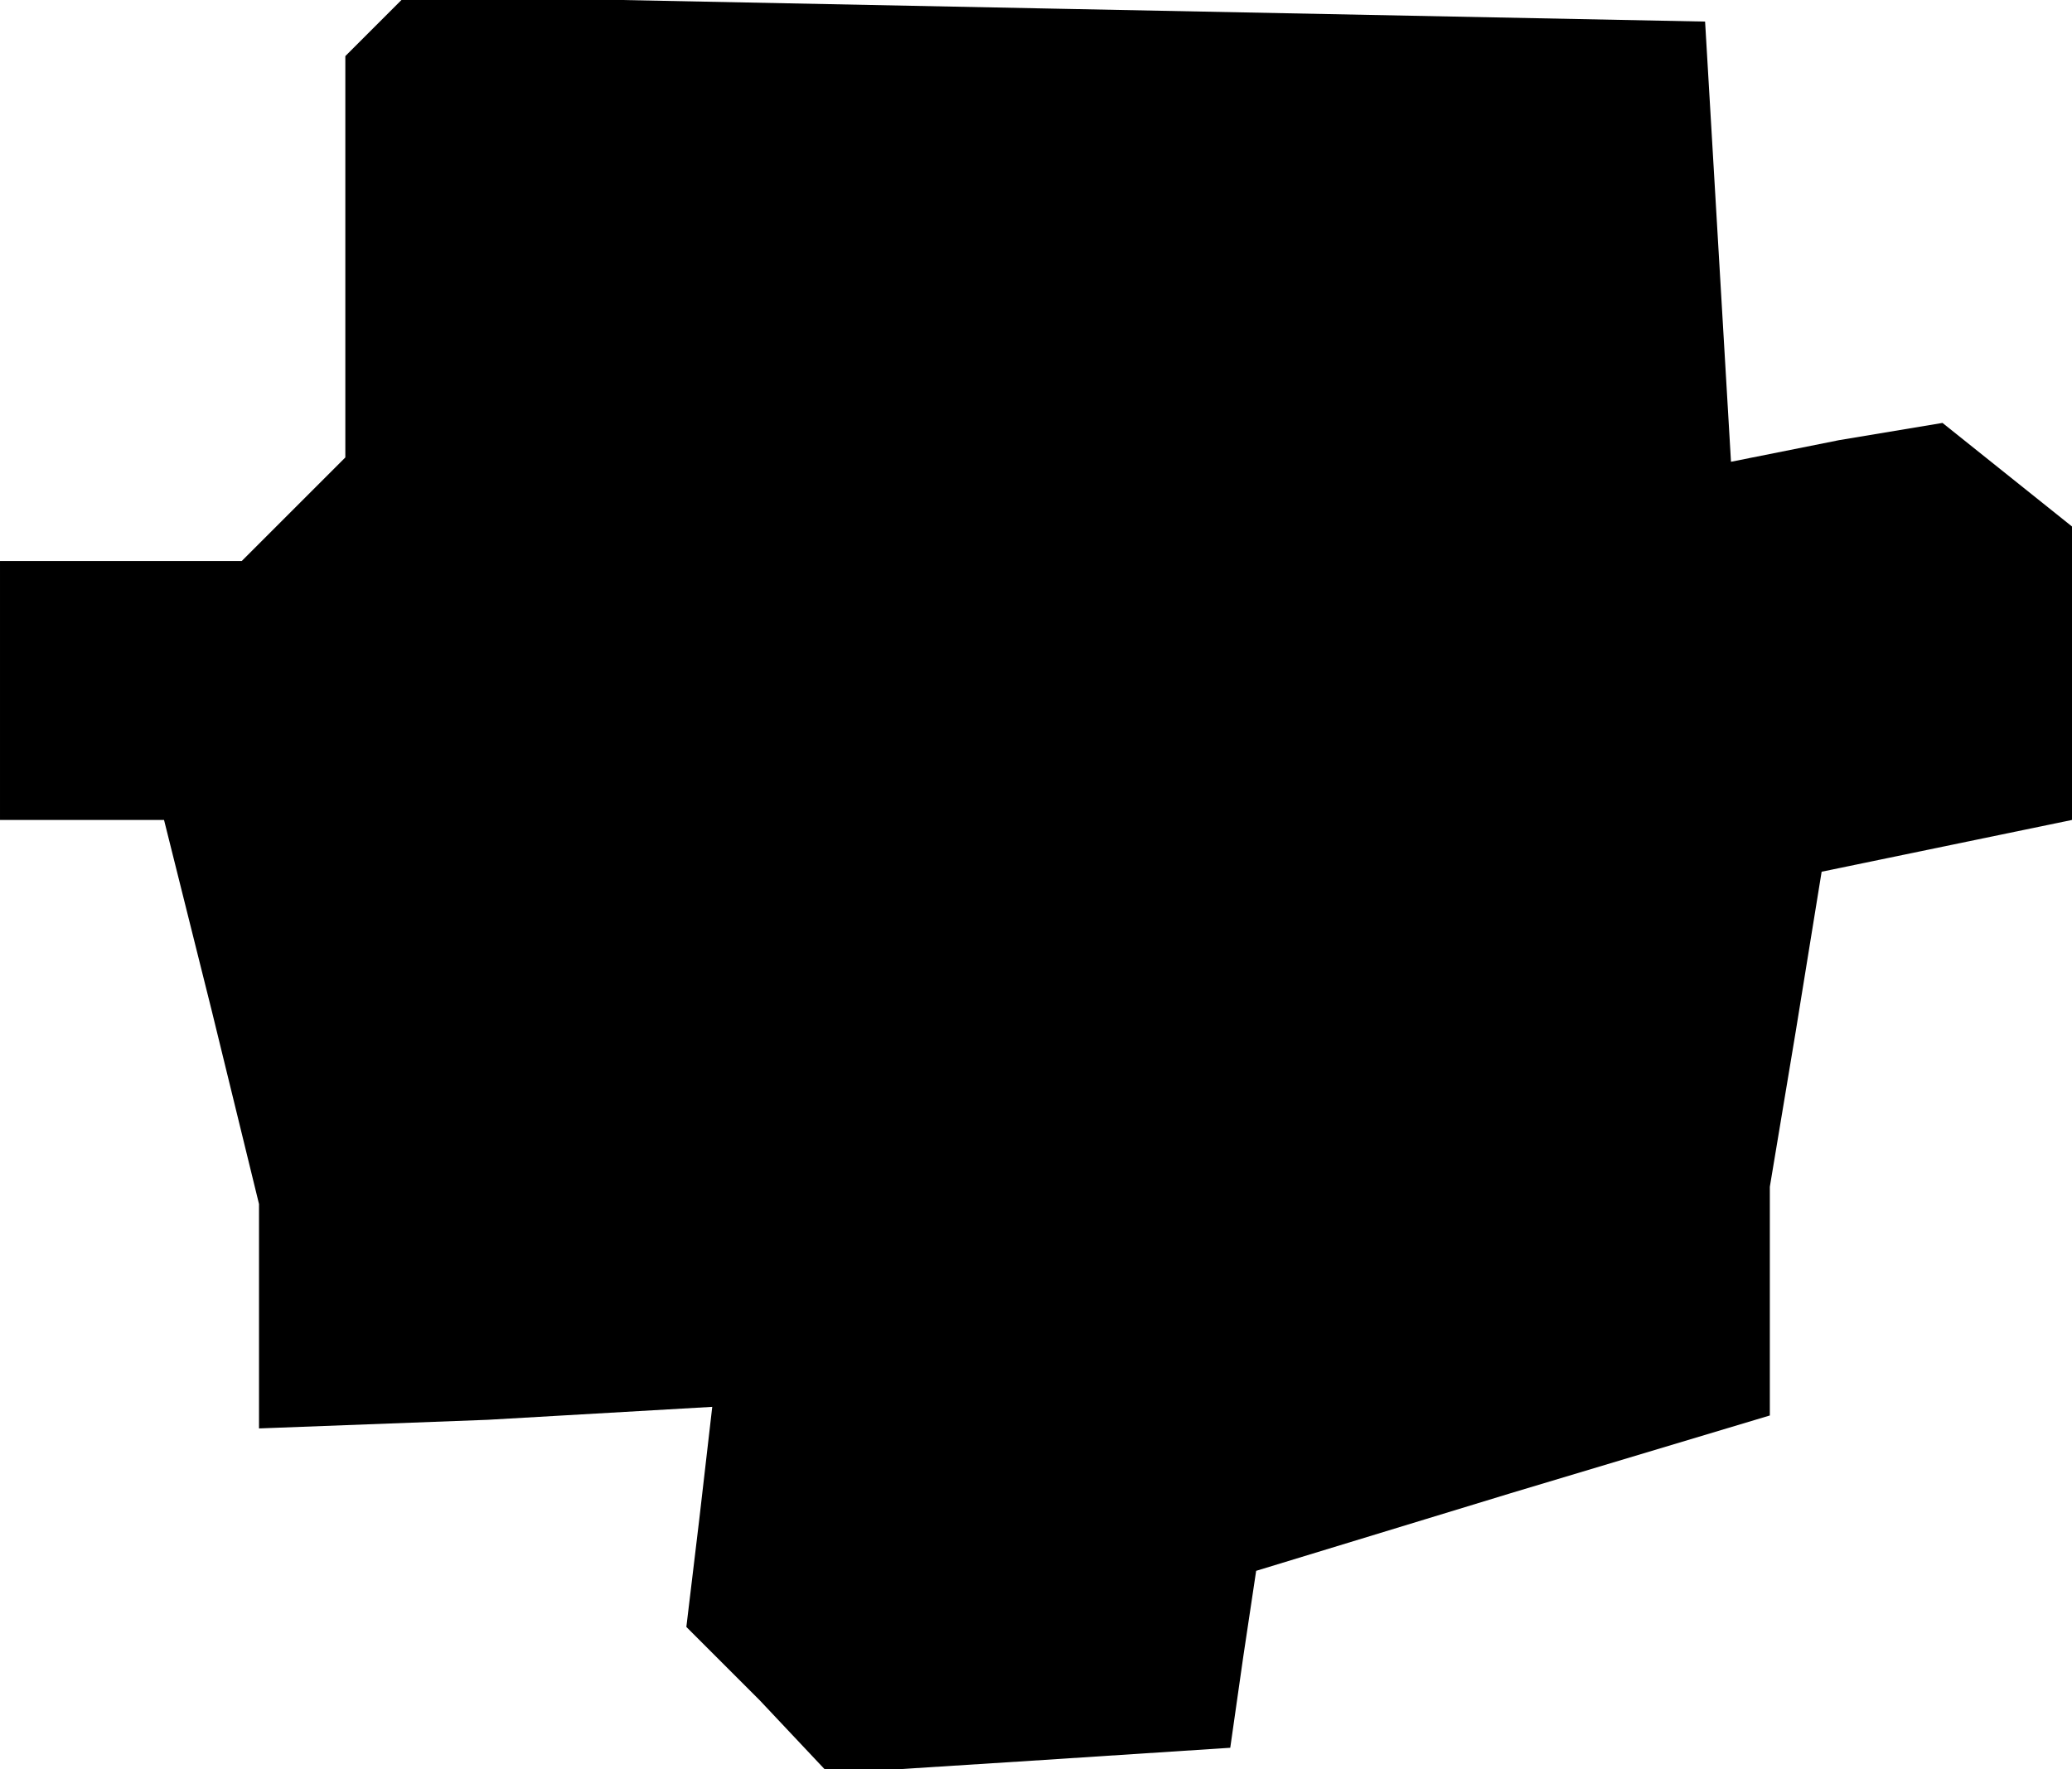 <?xml version="1.0" standalone="no"?>
<!DOCTYPE svg PUBLIC "-//W3C//DTD SVG 20010904//EN"
 "http://www.w3.org/TR/2001/REC-SVG-20010904/DTD/svg10.dtd">
<svg version="1.0" xmlns="http://www.w3.org/2000/svg"
 width="48pt" height="41pt" viewBox="0 0 48 41"
 preserveAspectRatio="xMidYMid meet">
<g transform="translate(0,41) scale(0.1,-0.1)"
fill="#000000" stroke="none">
<path d="M87 404 l-7 -7 0 -47 0 -46 -12 -12 -12 -12 -28 0 -28 0 0 -30 0 -30
19 0 19 0 11 -44 11 -45 0 -26 0 -26 53 2 52 3 -3 -26 -3 -25 17 -17 16 -17
47 3 46 3 3 21 3 20 59 18 60 18 0 27 0 26 6 36 6 37 29 6 29 6 0 34 0 34 -15
12 -15 12 -24 -4 -25 -5 -3 51 -3 51 -151 3 -150 3 -7 -7z"/>
</g>
</svg>
